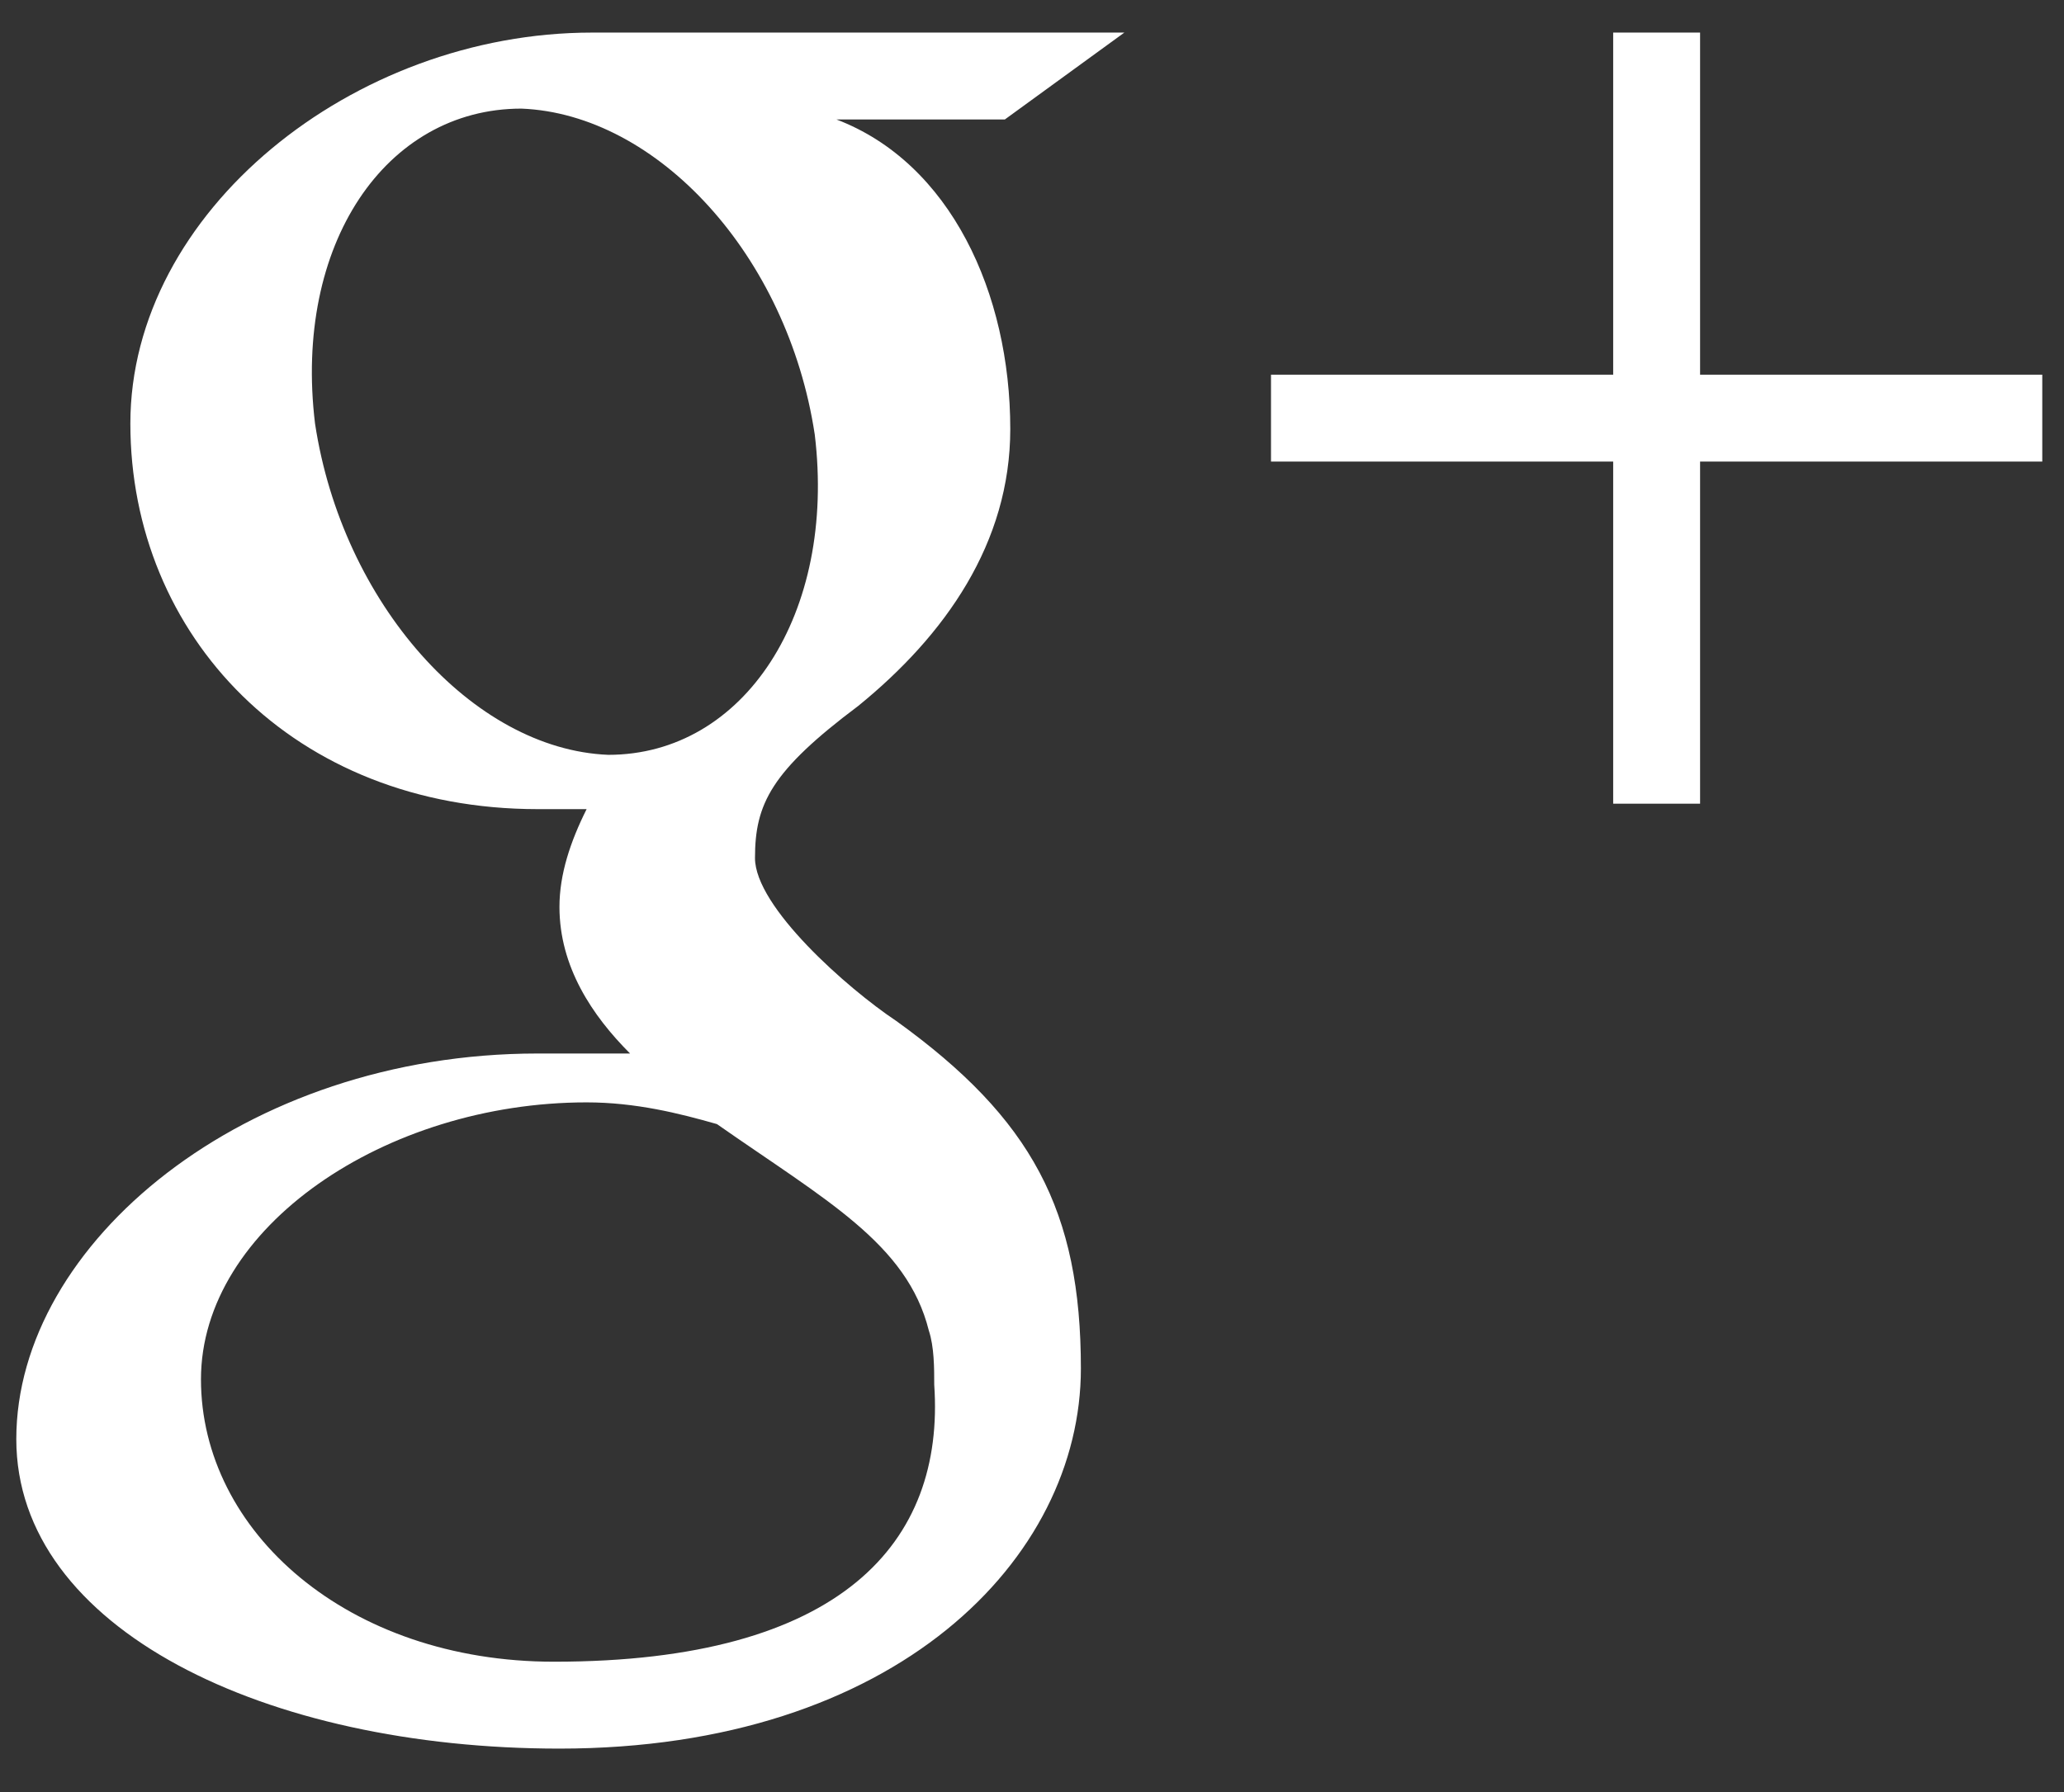 <svg width="38" height="33" viewBox="0 0 38 33" xmlns="http://www.w3.org/2000/svg" xmlns:sketch="http://www.bohemiancoding.com/sketch/ns"><rect x="0" y="0" width="38" height="33" fill="#333333" stroke="none"/><title>gp</title><g sketch:type="MSShapeGroup" fill="#FFFFFF"><path d="M37.6 6.9h-6.3v-6.3h-1.6v6.3h-6.3v1.6h6.3v6.3h1.6v-6.3h6.3v-1.6zM16.5 18.8c-.9-.6-2.6-2.1-2.6-3 0-1 .3-1.6 1.9-2.8 1.6-1.3 2.8-3 2.8-5.1 0-2.5-1.1-4.9-3.2-5.7h3.1l2.2-1.6h-9.8c-4.4 0-8.5 3.3-8.5 7.2 0 3.9 3 7.1 7.5 7.1h.9c-.3.6-.5 1.2-.5 1.8 0 1.1.6 2 1.3 2.7h-1.7c-5.4 0-9.6 3.5-9.6 7.1 0 3.5 4.6 5.7 10 5.7 6.2 0 9.6-3.5 9.6-7 0-2.9-.9-4.6-3.4-6.4zm-5.3-4.9c-2.5-.1-4.9-2.8-5.4-6.1-.4-3.3 1.3-5.8 3.8-5.8 2.5.1 4.9 2.7 5.4 6 .4 3.3-1.3 5.9-3.8 5.9zm-1 16.7c-3.8 0-6.5-2.4-6.5-5.2 0-2.8 3.4-5.1 7.1-5.1.9 0 1.7.2 2.4.4 2 1.4 3.5 2.2 3.9 3.8.1.3.1.7.1 1 .2 2.9-1.7 5.1-7 5.1z"/></g></svg>
